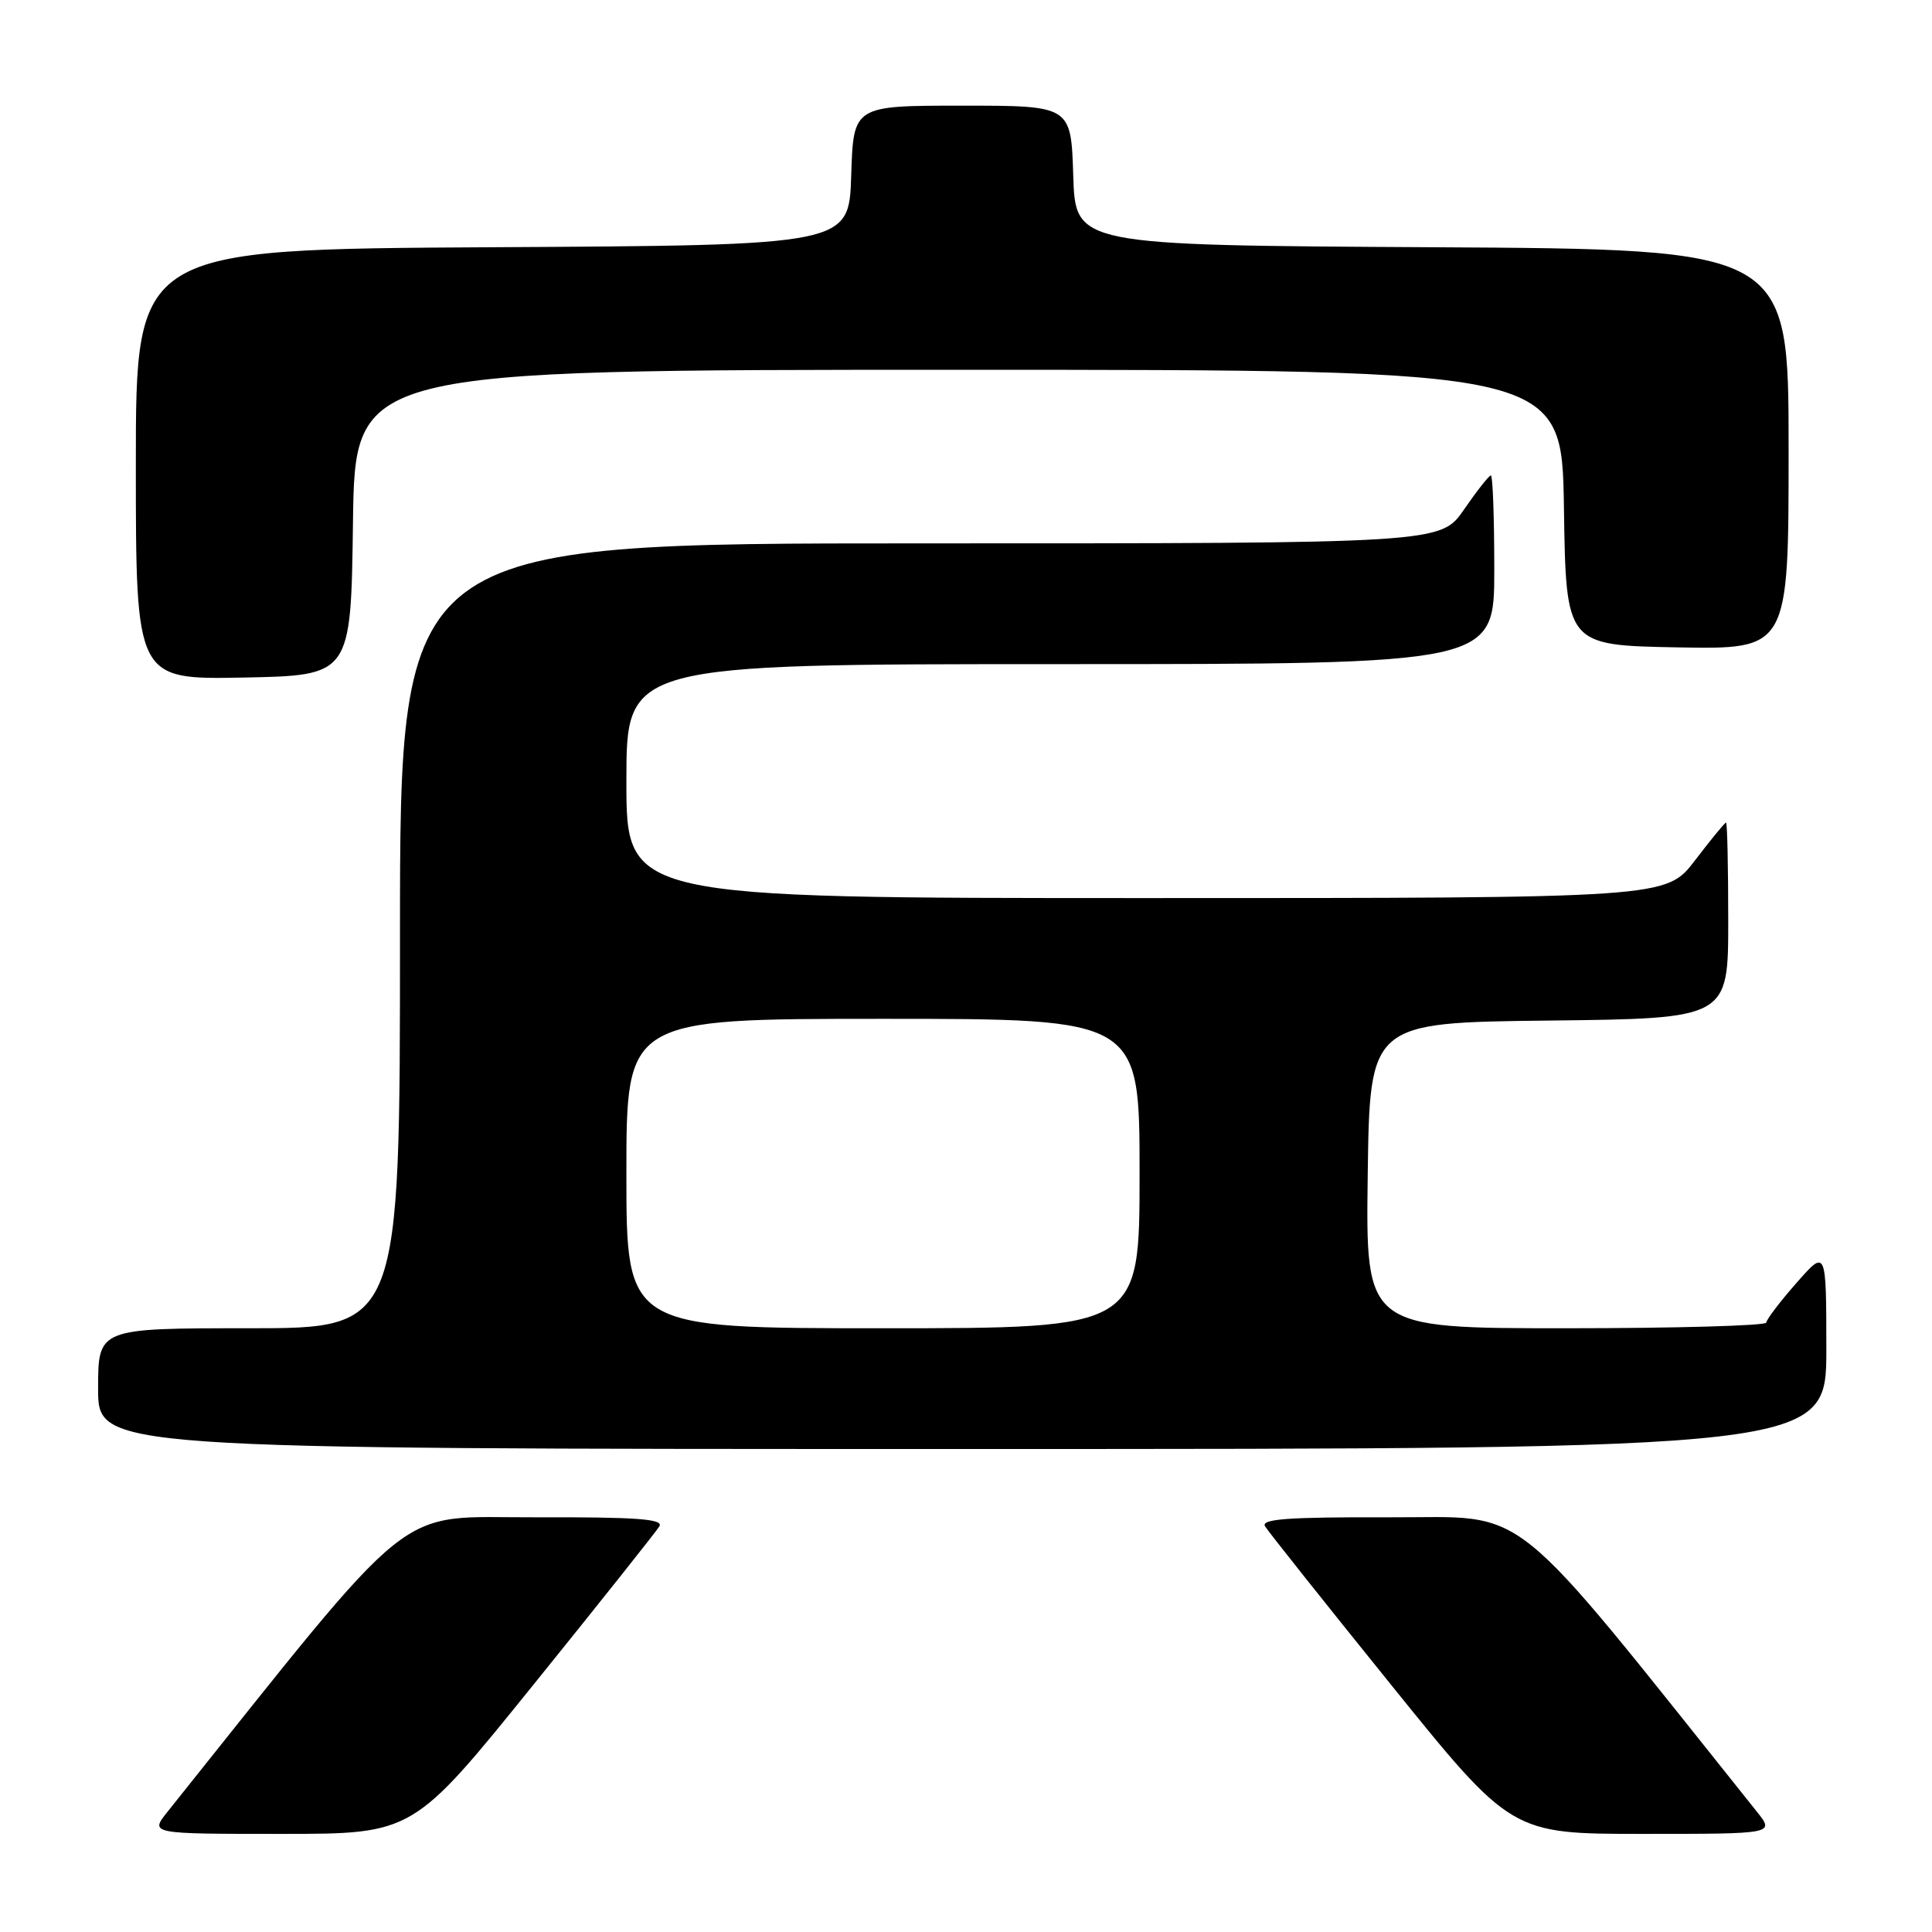 <?xml version="1.0" encoding="UTF-8" standalone="no"?>
<!DOCTYPE svg PUBLIC "-//W3C//DTD SVG 1.1//EN" "http://www.w3.org/Graphics/SVG/1.1/DTD/svg11.dtd" >
<svg xmlns="http://www.w3.org/2000/svg" xmlns:xlink="http://www.w3.org/1999/xlink" version="1.1" viewBox="0 0 256 256">
 <g >
 <path fill="currentColor"
d=" M 70.67 223.25 C 79.44 212.39 86.95 202.94 87.37 202.25 C 87.96 201.27 84.40 201.01 70.81 201.05 C 51.96 201.11 55.82 198.01 22.18 240.09 C 19.86 243.00 19.86 243.00 37.29 243.00 C 54.73 243.00 54.73 243.00 70.67 223.25 Z  M 232.82 240.09 C 199.18 198.01 203.04 201.11 184.19 201.05 C 170.60 201.01 167.04 201.27 167.63 202.25 C 168.05 202.94 175.56 212.39 184.33 223.25 C 200.27 243.00 200.27 243.00 217.71 243.00 C 235.14 243.00 235.14 243.00 232.82 240.09 Z  M 242.00 178.75 C 241.99 165.50 241.99 165.50 238.04 170.00 C 235.86 172.47 234.07 174.84 234.04 175.25 C 234.02 175.66 222.07 176.00 207.48 176.00 C 180.96 176.00 180.96 176.00 181.23 155.75 C 181.50 135.50 181.50 135.50 205.25 135.23 C 229.00 134.96 229.00 134.96 229.00 121.98 C 229.00 114.84 228.87 109.00 228.71 109.00 C 228.54 109.00 226.70 111.25 224.60 114.00 C 220.78 119.00 220.78 119.00 151.89 119.00 C 83.00 119.00 83.00 119.00 83.00 103.50 C 83.00 88.00 83.00 88.00 140.50 88.00 C 198.00 88.00 198.00 88.00 198.00 75.50 C 198.00 68.62 197.80 63.00 197.55 63.00 C 197.30 63.00 195.70 65.03 194.00 67.50 C 190.90 72.00 190.90 72.00 121.95 72.00 C 53.00 72.00 53.00 72.00 53.00 124.00 C 53.00 176.00 53.00 176.00 33.00 176.00 C 13.00 176.00 13.00 176.00 13.00 184.00 C 13.00 192.00 13.00 192.00 127.50 192.00 C 242.00 192.00 242.00 192.00 242.00 178.75 Z  M 46.77 69.25 C 47.04 49.00 47.04 49.00 127.00 49.00 C 206.95 49.00 206.95 49.00 207.23 67.25 C 207.50 85.50 207.50 85.50 222.25 85.78 C 237.00 86.05 237.00 86.05 237.00 59.54 C 237.00 33.02 237.00 33.02 189.75 32.76 C 142.50 32.50 142.50 32.50 142.21 23.25 C 141.92 14.00 141.92 14.00 127.50 14.00 C 113.08 14.00 113.08 14.00 112.79 23.25 C 112.50 32.50 112.50 32.50 65.25 32.76 C 18.00 33.02 18.00 33.02 18.00 61.54 C 18.00 90.05 18.00 90.05 32.25 89.78 C 46.50 89.50 46.50 89.50 46.77 69.25 Z  M 83.00 155.50 C 83.00 135.00 83.00 135.00 117.00 135.00 C 151.00 135.00 151.00 135.00 151.00 155.50 C 151.00 176.00 151.00 176.00 117.00 176.00 C 83.00 176.00 83.00 176.00 83.00 155.50 Z "/>
</g>
</svg>